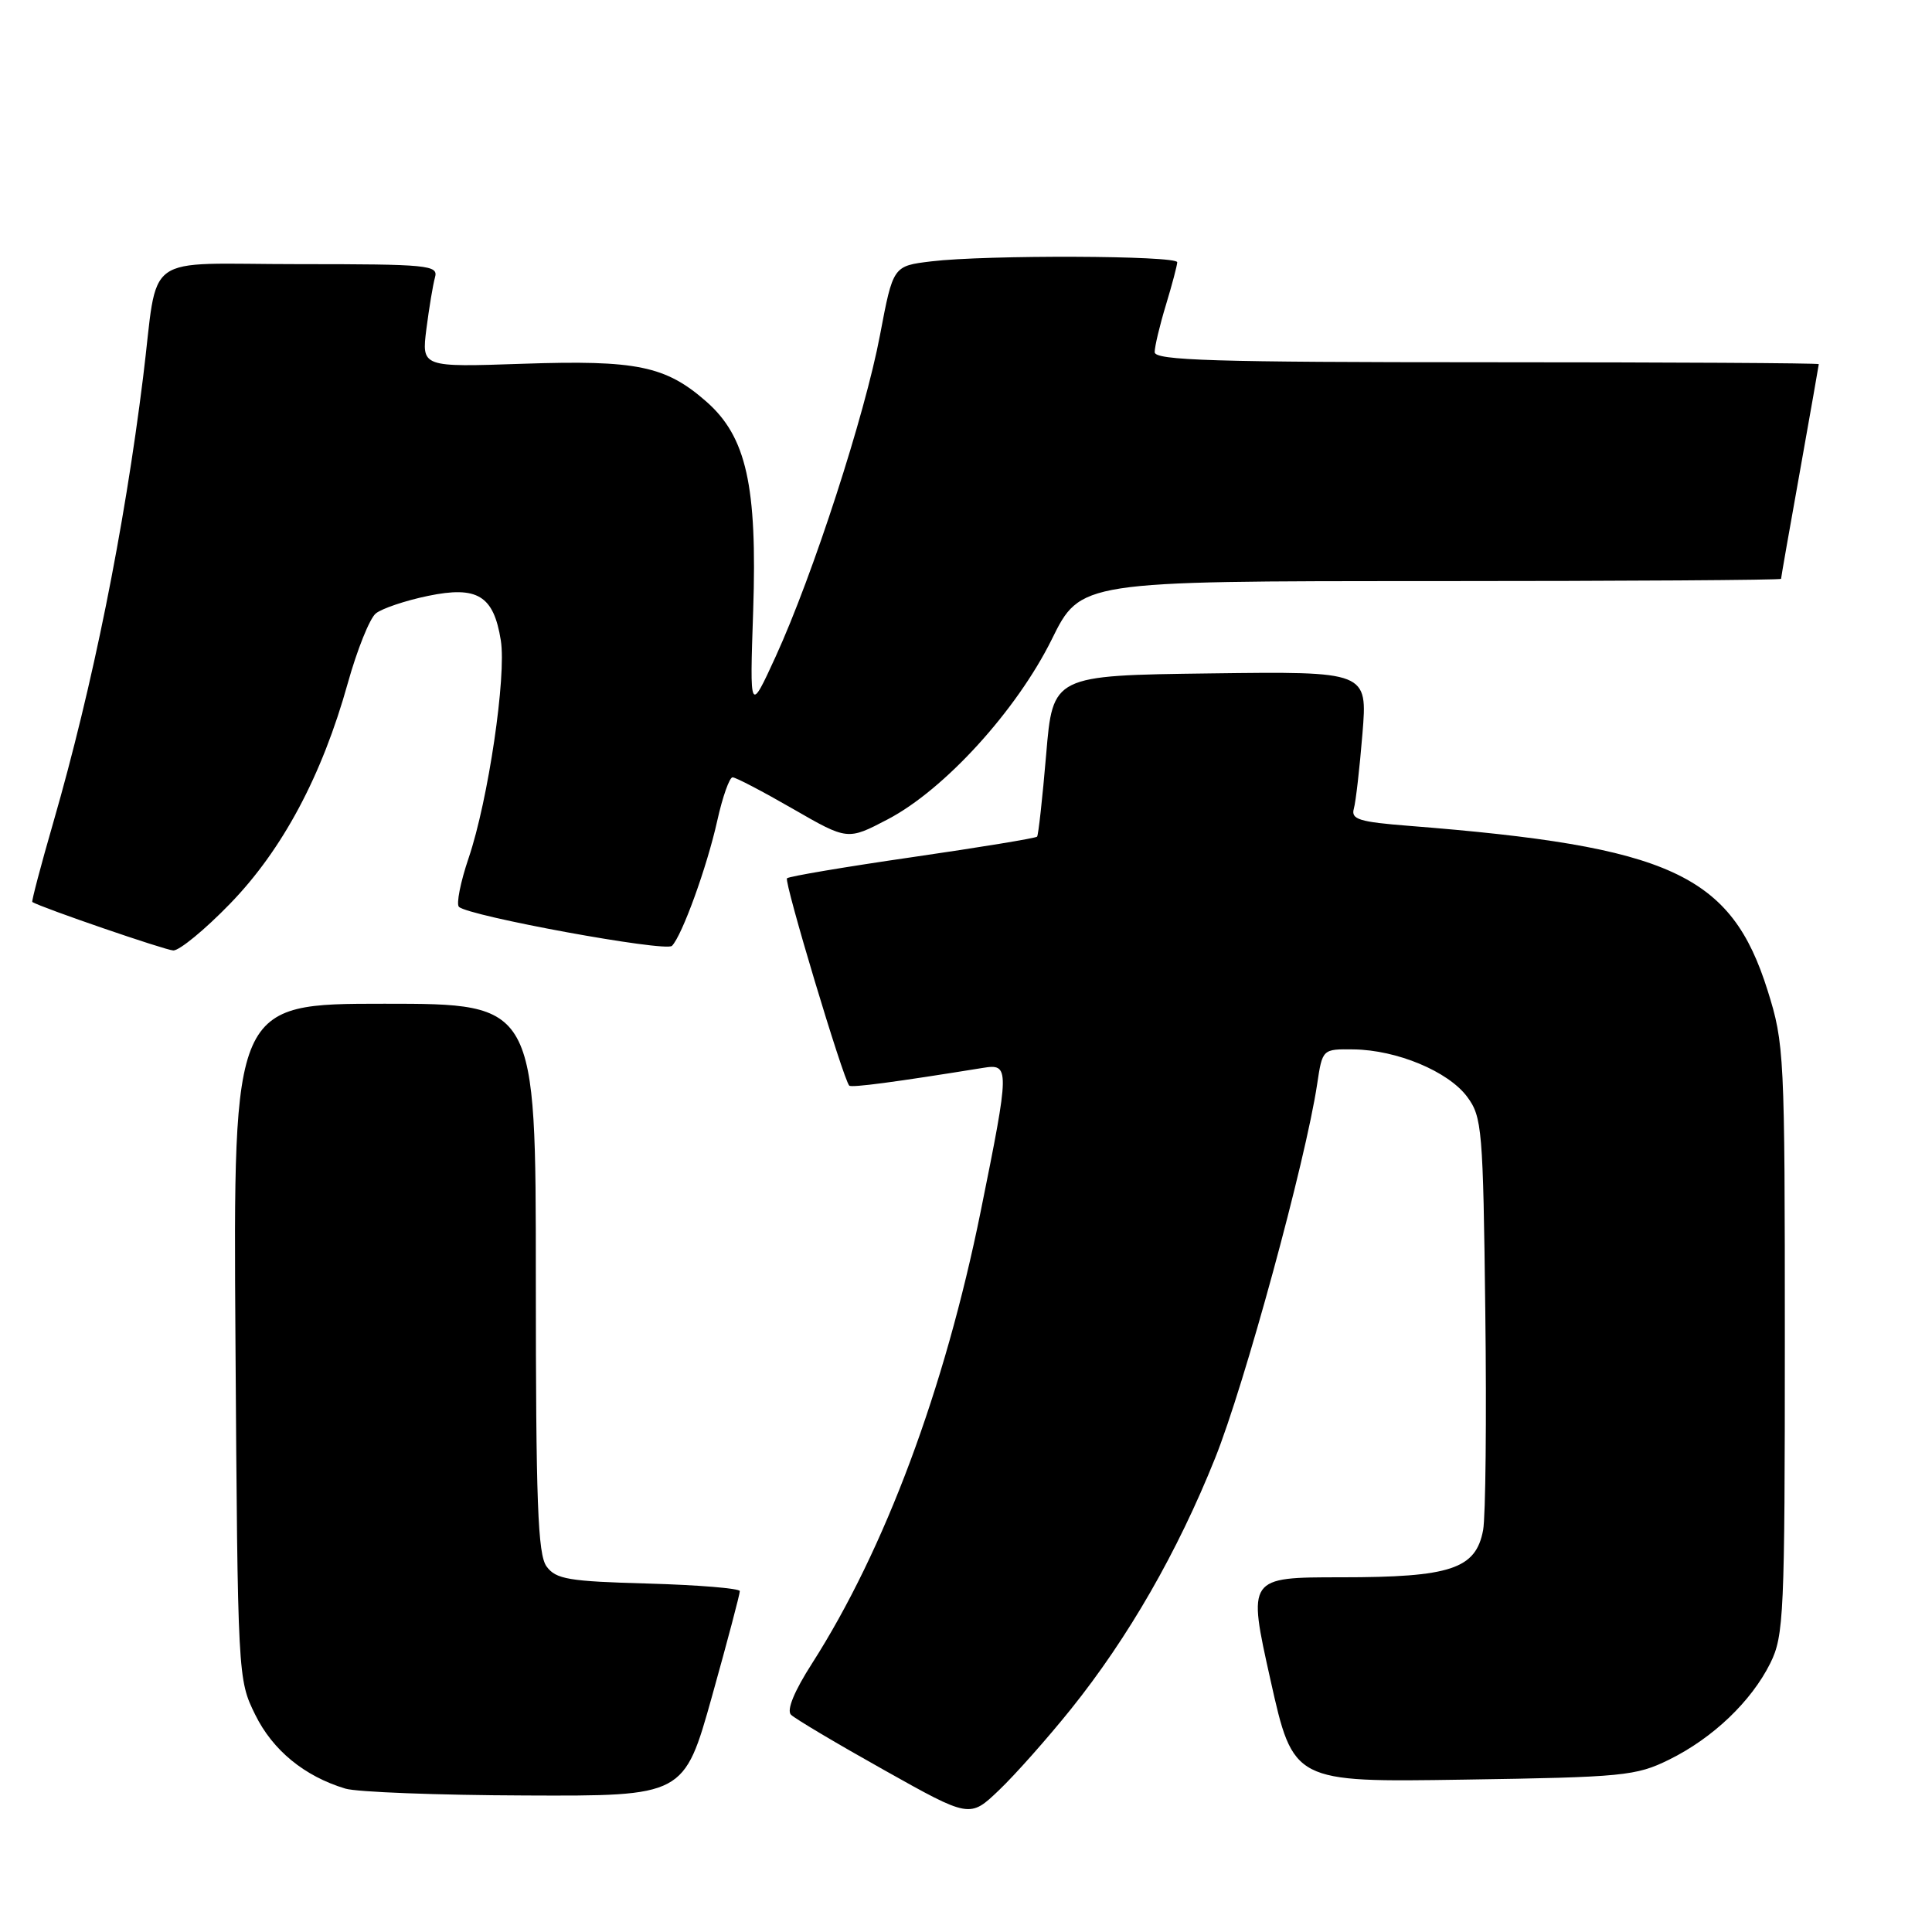 <?xml version="1.0" encoding="UTF-8" standalone="no"?>
<!DOCTYPE svg PUBLIC "-//W3C//DTD SVG 1.1//EN" "http://www.w3.org/Graphics/SVG/1.1/DTD/svg11.dtd" >
<svg xmlns="http://www.w3.org/2000/svg" xmlns:xlink="http://www.w3.org/1999/xlink" version="1.1" viewBox="0 0 256 256">
 <g >
 <path fill="currentColor"
d=" M 141.91 226.46 C 149.50 217.00 156.03 205.65 161.01 193.21 C 164.91 183.50 173.01 153.80 174.53 143.65 C 175.23 139.00 175.23 139.00 179.36 139.05 C 185.10 139.13 191.89 141.96 194.40 145.32 C 196.38 147.99 196.52 149.55 196.81 173.82 C 196.99 187.94 196.85 200.96 196.52 202.75 C 195.55 207.90 192.23 209.00 177.71 209.00 C 165.31 209.00 165.31 209.00 168.34 222.58 C 171.37 236.16 171.37 236.16 193.94 235.81 C 215.10 235.49 216.79 235.32 221.17 233.16 C 226.97 230.30 232.06 225.44 234.58 220.37 C 236.37 216.75 236.50 213.94 236.50 177.50 C 236.50 139.70 236.43 138.28 234.22 131.25 C 229.38 115.84 221.36 112.16 186.71 109.43 C 180.09 108.91 178.99 108.57 179.39 107.16 C 179.65 106.25 180.16 101.78 180.53 97.23 C 181.21 88.96 181.21 88.96 160.36 89.23 C 139.50 89.50 139.50 89.50 138.62 100.00 C 138.13 105.78 137.59 110.66 137.42 110.86 C 137.25 111.06 129.83 112.28 120.93 113.57 C 112.03 114.86 104.54 116.12 104.28 116.38 C 103.86 116.80 111.73 143.01 112.53 143.85 C 112.82 144.15 118.62 143.38 130.25 141.50 C 133.81 140.92 133.80 141.47 129.95 160.50 C 125.17 184.10 117.25 205.33 107.59 220.43 C 105.23 224.11 104.21 226.61 104.81 227.21 C 105.33 227.73 110.88 231.03 117.13 234.53 C 128.50 240.91 128.50 240.91 132.38 237.20 C 134.51 235.17 138.80 230.33 141.91 226.46 Z  M 94.35 224.75 C 96.39 217.46 98.04 211.20 98.03 210.83 C 98.01 210.47 92.56 210.02 85.92 209.83 C 75.34 209.54 73.66 209.26 72.42 207.56 C 71.26 205.97 71.00 199.06 71.00 169.31 C 71.00 133.00 71.00 133.00 50.95 133.00 C 30.90 133.00 30.90 133.00 31.20 177.75 C 31.50 222.25 31.51 222.53 33.82 227.21 C 36.14 231.93 40.35 235.37 45.76 237.00 C 47.27 237.46 57.98 237.87 69.57 237.91 C 90.64 238.00 90.64 238.00 94.35 224.75 Z  M 30.48 119.75 C 37.43 112.59 42.67 102.78 46.09 90.50 C 47.32 86.10 48.98 81.96 49.79 81.29 C 50.60 80.63 53.71 79.58 56.71 78.96 C 63.26 77.60 65.41 78.91 66.36 84.85 C 67.12 89.59 64.69 106.04 62.10 113.68 C 61.01 116.88 60.44 119.80 60.81 120.16 C 62.09 121.39 88.22 126.18 89.04 125.33 C 90.39 123.95 93.68 114.87 95.04 108.75 C 95.74 105.59 96.66 103.00 97.07 103.00 C 97.49 103.00 101.08 104.88 105.07 107.18 C 112.31 111.35 112.31 111.35 117.64 108.56 C 125.15 104.63 134.70 94.14 139.36 84.73 C 143.17 77.00 143.17 77.00 189.59 77.00 C 215.11 77.00 236.00 76.86 236.00 76.70 C 236.00 76.53 237.12 70.12 238.50 62.45 C 239.87 54.78 240.99 48.39 241.00 48.25 C 241.00 48.11 221.20 48.00 197.00 48.00 C 160.87 48.00 153.00 47.76 153.00 46.66 C 153.00 45.92 153.67 43.11 154.49 40.41 C 155.31 37.71 155.98 35.16 155.99 34.75 C 156.00 33.85 130.65 33.76 123.42 34.63 C 118.34 35.24 118.34 35.24 116.61 44.37 C 114.61 54.98 107.72 76.20 102.78 87.00 C 99.34 94.50 99.34 94.50 99.80 80.93 C 100.35 64.36 98.90 57.87 93.59 53.21 C 88.20 48.48 84.37 47.69 69.28 48.20 C 55.86 48.66 55.86 48.66 56.50 43.58 C 56.86 40.79 57.37 37.71 57.64 36.75 C 58.10 35.13 56.77 35.00 39.61 35.00 C 18.46 35.00 21.06 33.11 18.96 50.00 C 16.45 70.22 12.28 90.89 7.07 108.95 C 5.41 114.69 4.16 119.45 4.28 119.52 C 5.55 120.29 21.86 125.89 22.96 125.94 C 23.76 125.97 27.15 123.19 30.48 119.75 Z "/>
</g>
</svg>
